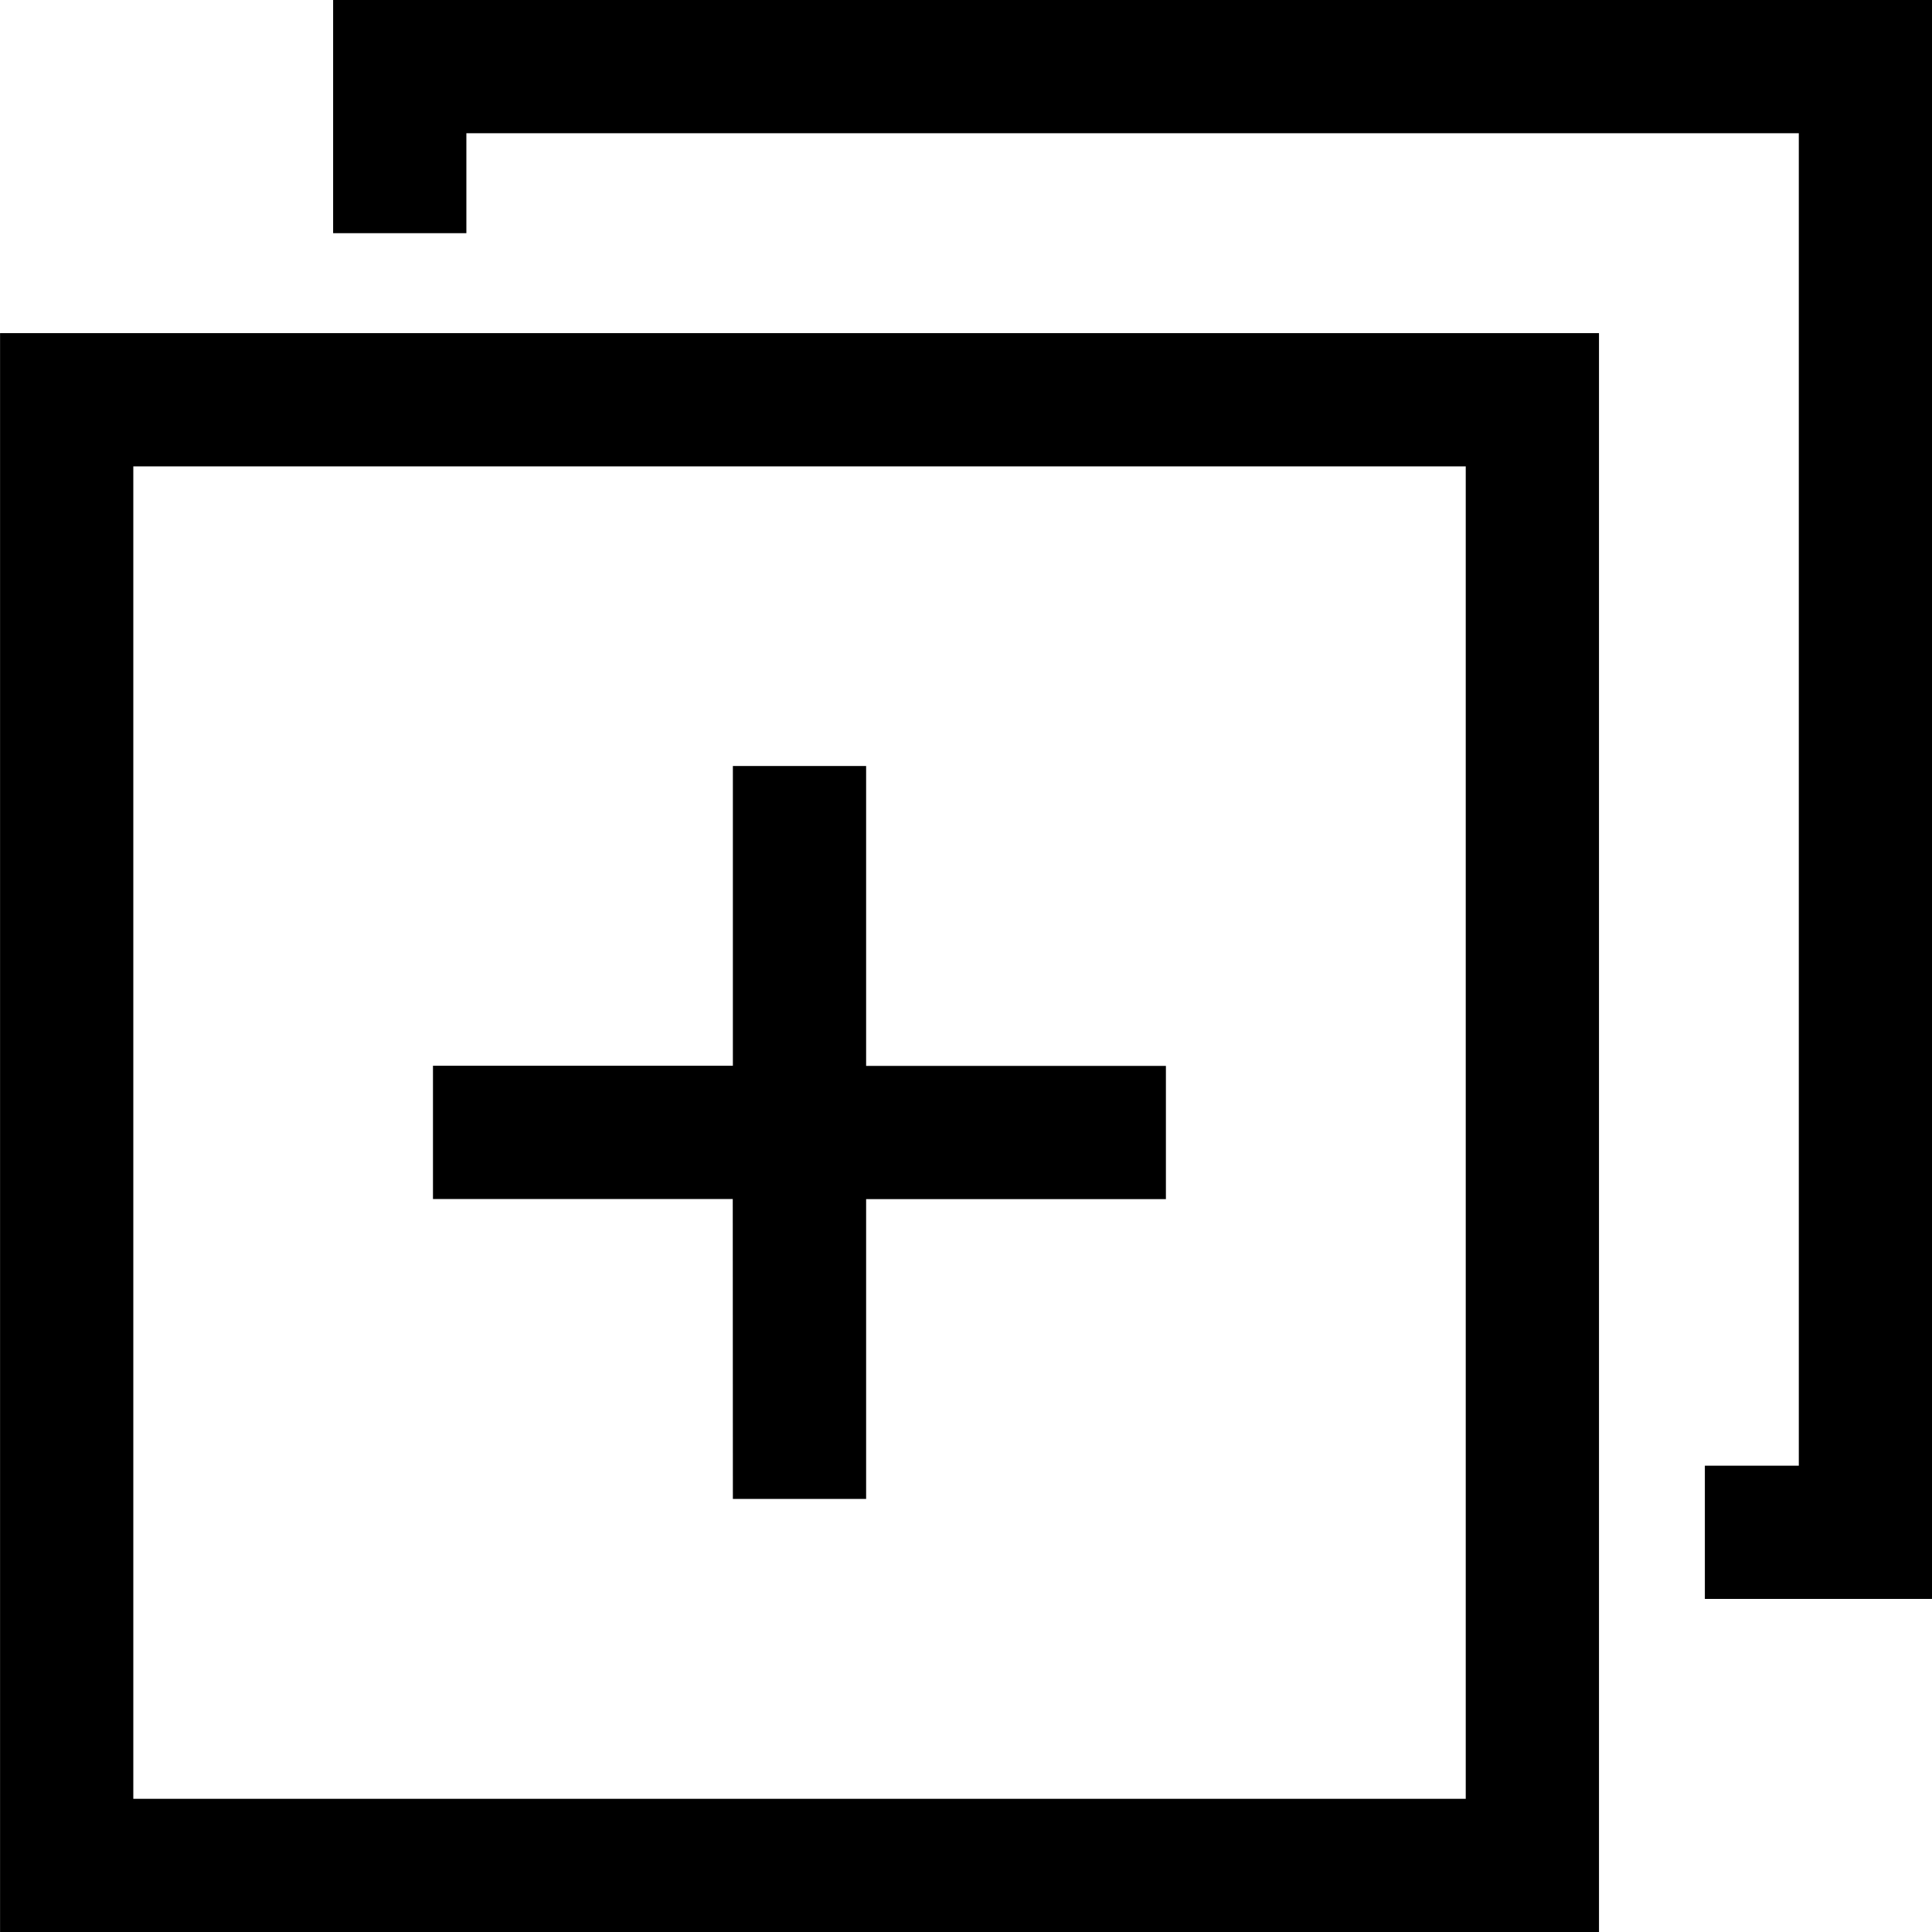 <svg xmlns="http://www.w3.org/2000/svg" width="32.449" height="32.449" viewBox="0 0 32.449 32.449">
  <g id="Group_1375" data-name="Group 1375" transform="translate(2060 14466.233)">
    <g id="Group_1235" data-name="Group 1235" transform="translate(37.332 -352.233)">
      <path id="Path_1128" data-name="Path 1128" d="M220.055,179.2H193.2v26.855h26.855Zm-2.238,24.617H195.438V181.438h22.379Z" transform="translate(-2290.531 -14287.605)"/>
      <path id="Path_1129" data-name="Path 1129" d="M249.2,127.117h2.238v-1.678h22.379v22.379h-1.578v2.238h3.815V123.2H249.2Z" transform="translate(-2340.937 -14237.201)"/>
      <path id="Path_1130" data-name="Path 1130" d="M271.037,264.31h2.238v-5.035h5.035v-2.238h-5.035V252h-2.238v5.035H266v2.238h5.035Z" transform="translate(-2356.06 -14353.135)"/>
    </g>
  </g>
</svg>
